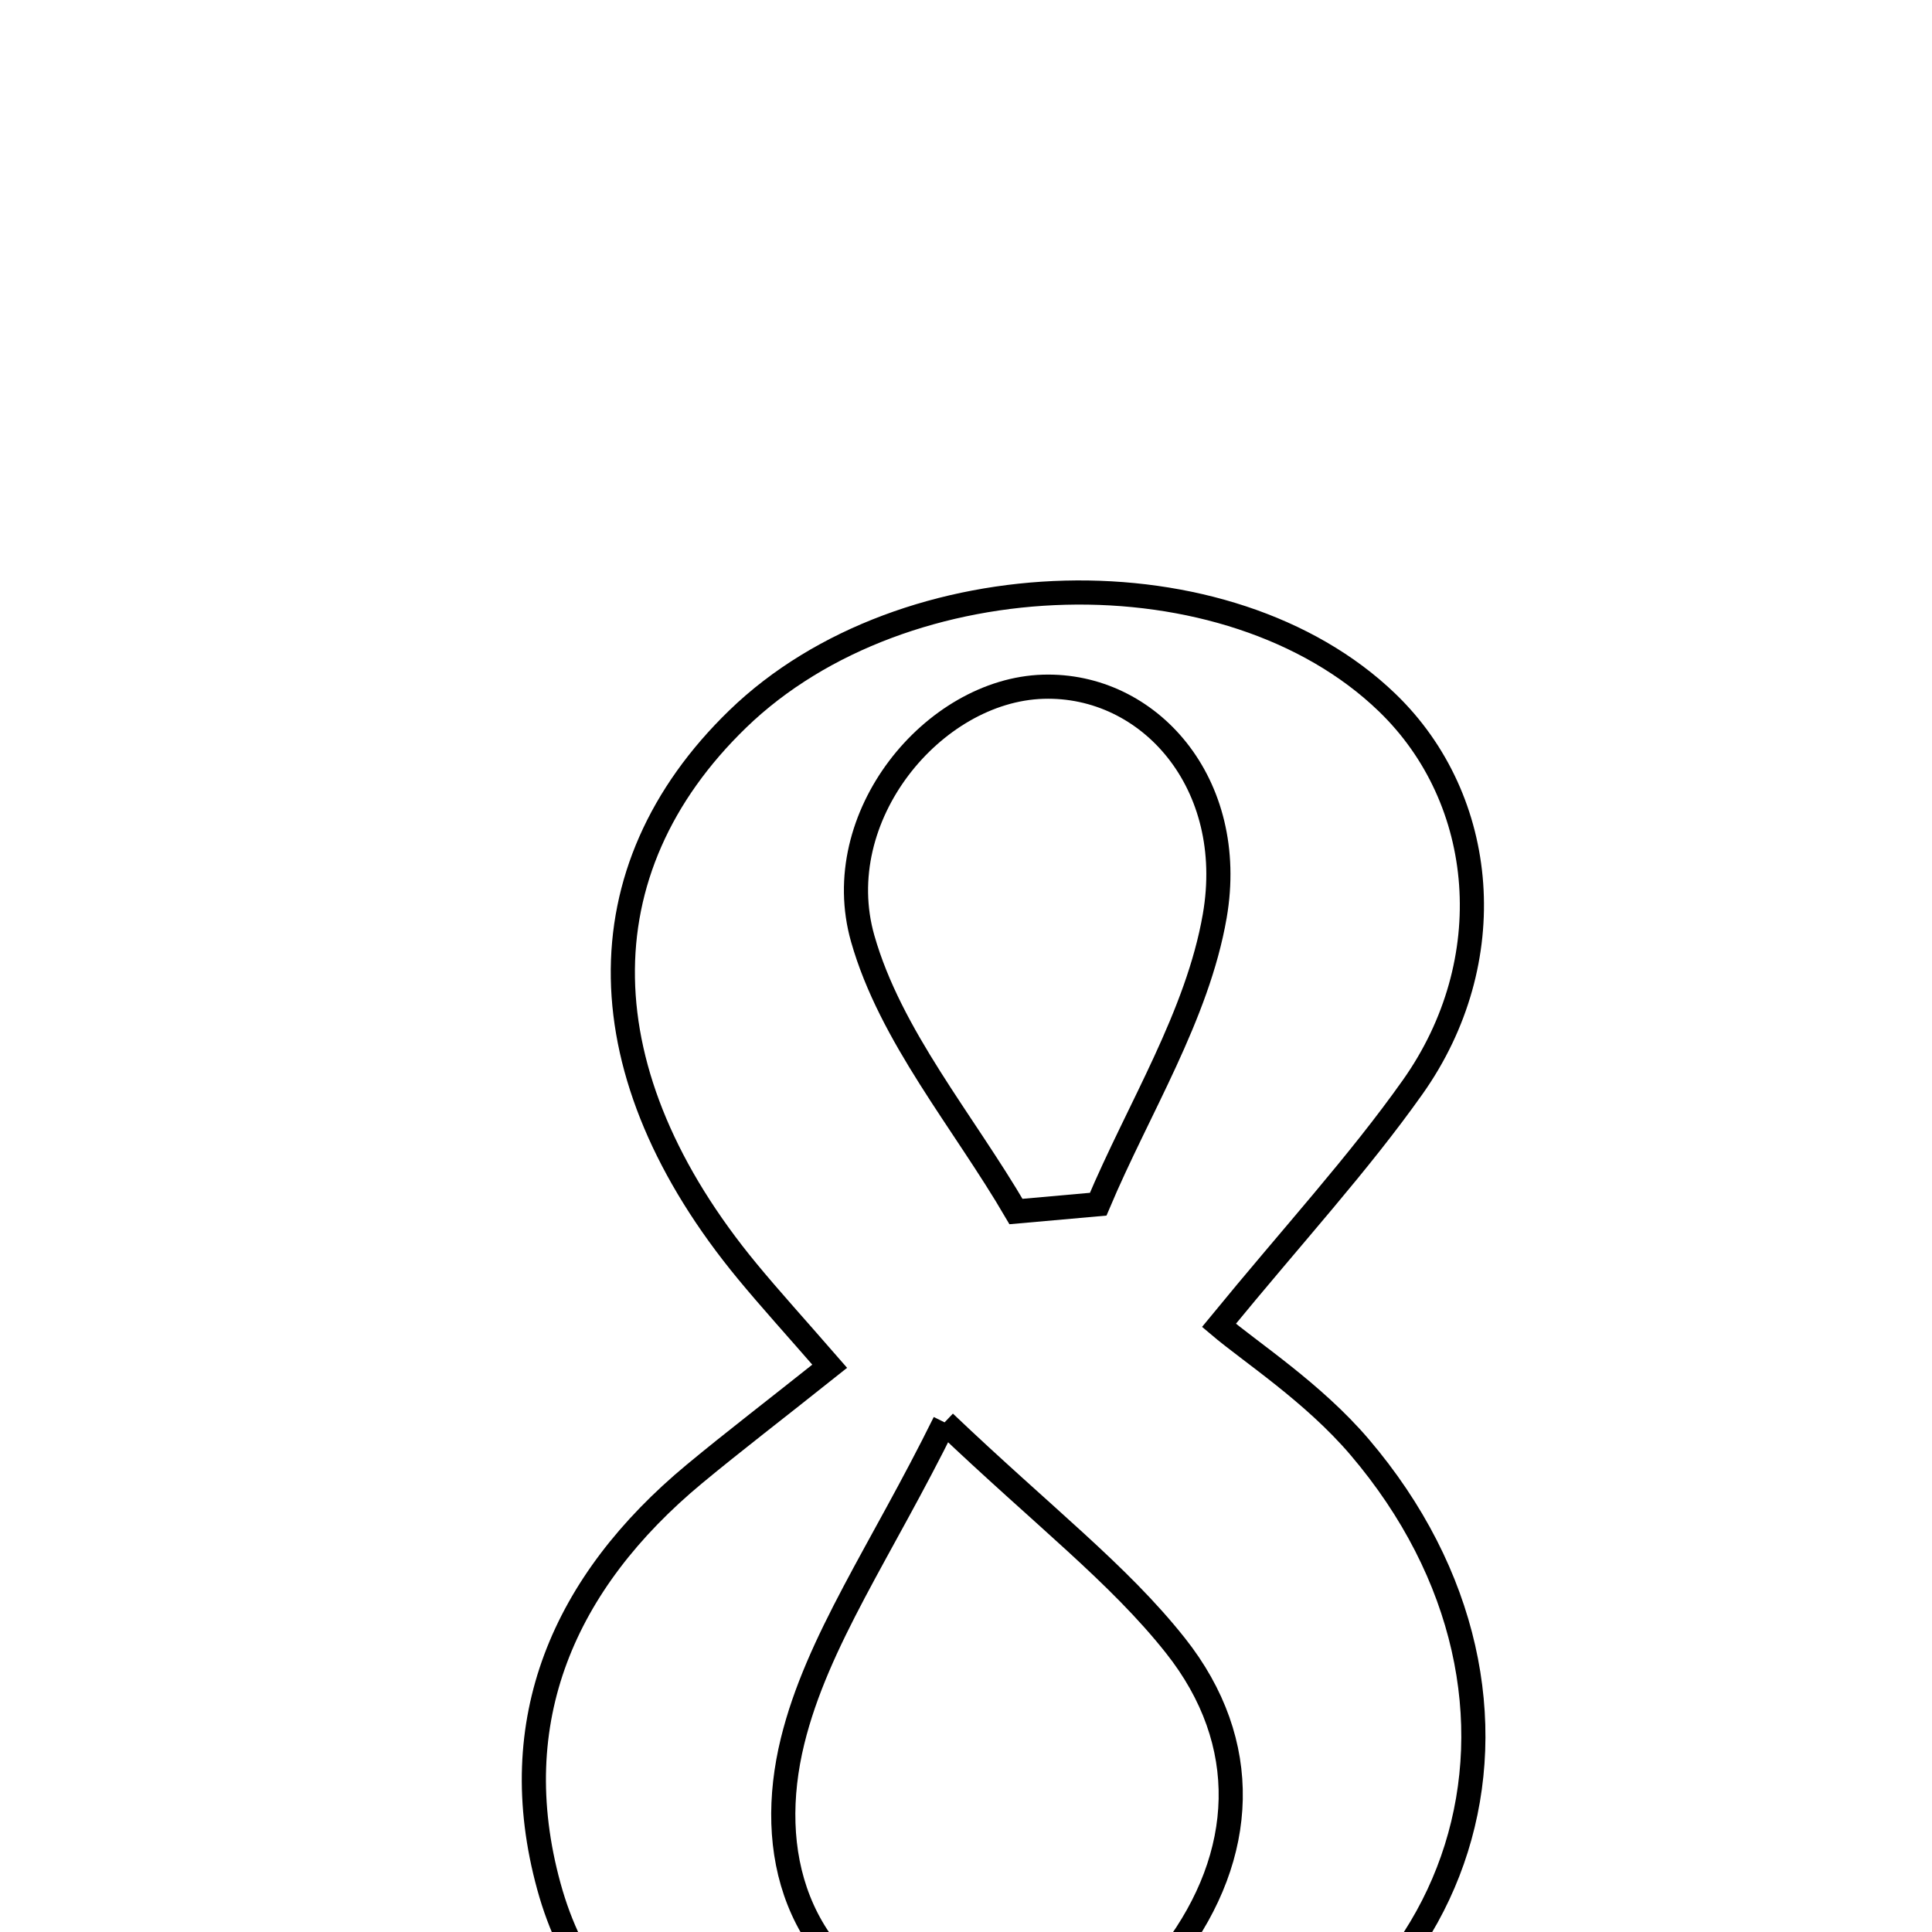 <svg xmlns="http://www.w3.org/2000/svg" viewBox="0.0 0.0 24.0 24.0" height="200px" width="200px"><path fill="none" stroke="black" stroke-width=".3" stroke-opacity="1.0"  filling="0" d="M12.957 8.531 C14.275 8.49 15.375 9.731 15.09 11.379 C14.875 12.618 14.144 13.769 13.642 14.959 C13.301 14.989 12.961 15.02 12.621 15.05 C11.965 13.926 11.062 12.872 10.717 11.66 C10.286 10.146 11.594 8.573 12.957 8.531"></path>
<path fill="none" stroke="black" stroke-width=".3" stroke-opacity="1.0"  filling="0" d="M17.232 8.728 C18.485 9.936 18.655 11.942 17.549 13.504 C16.872 14.46 16.071 15.33 15.142 16.464 C15.532 16.795 16.311 17.298 16.888 17.974 C19.582 21.134 18.277 25.329 14.261 26.327 C13.222 26.585 12.064 26.621 11.001 26.473 C9.118 26.212 7.379 25.48 6.818 23.432 C6.254 21.375 7.004 19.657 8.625 18.311 C9.116 17.904 9.623 17.517 10.307 16.972 C9.88 16.481 9.574 16.145 9.284 15.794 C7.263 13.346 7.221 10.814 9.165 8.931 C11.238 6.924 15.257 6.823 17.232 8.728"></path>
<path fill="none" stroke="black" stroke-width=".3" stroke-opacity="1.0"  filling="0" d="M11.734 17.669 C12.963 18.839 13.895 19.55 14.601 20.441 C15.561 21.652 15.482 23.048 14.576 24.254 C13.789 25.303 12.647 25.629 11.394 25.071 C9.876 24.394 9.508 23.005 9.846 21.627 C10.152 20.383 10.949 19.26 11.734 17.669"></path></svg>